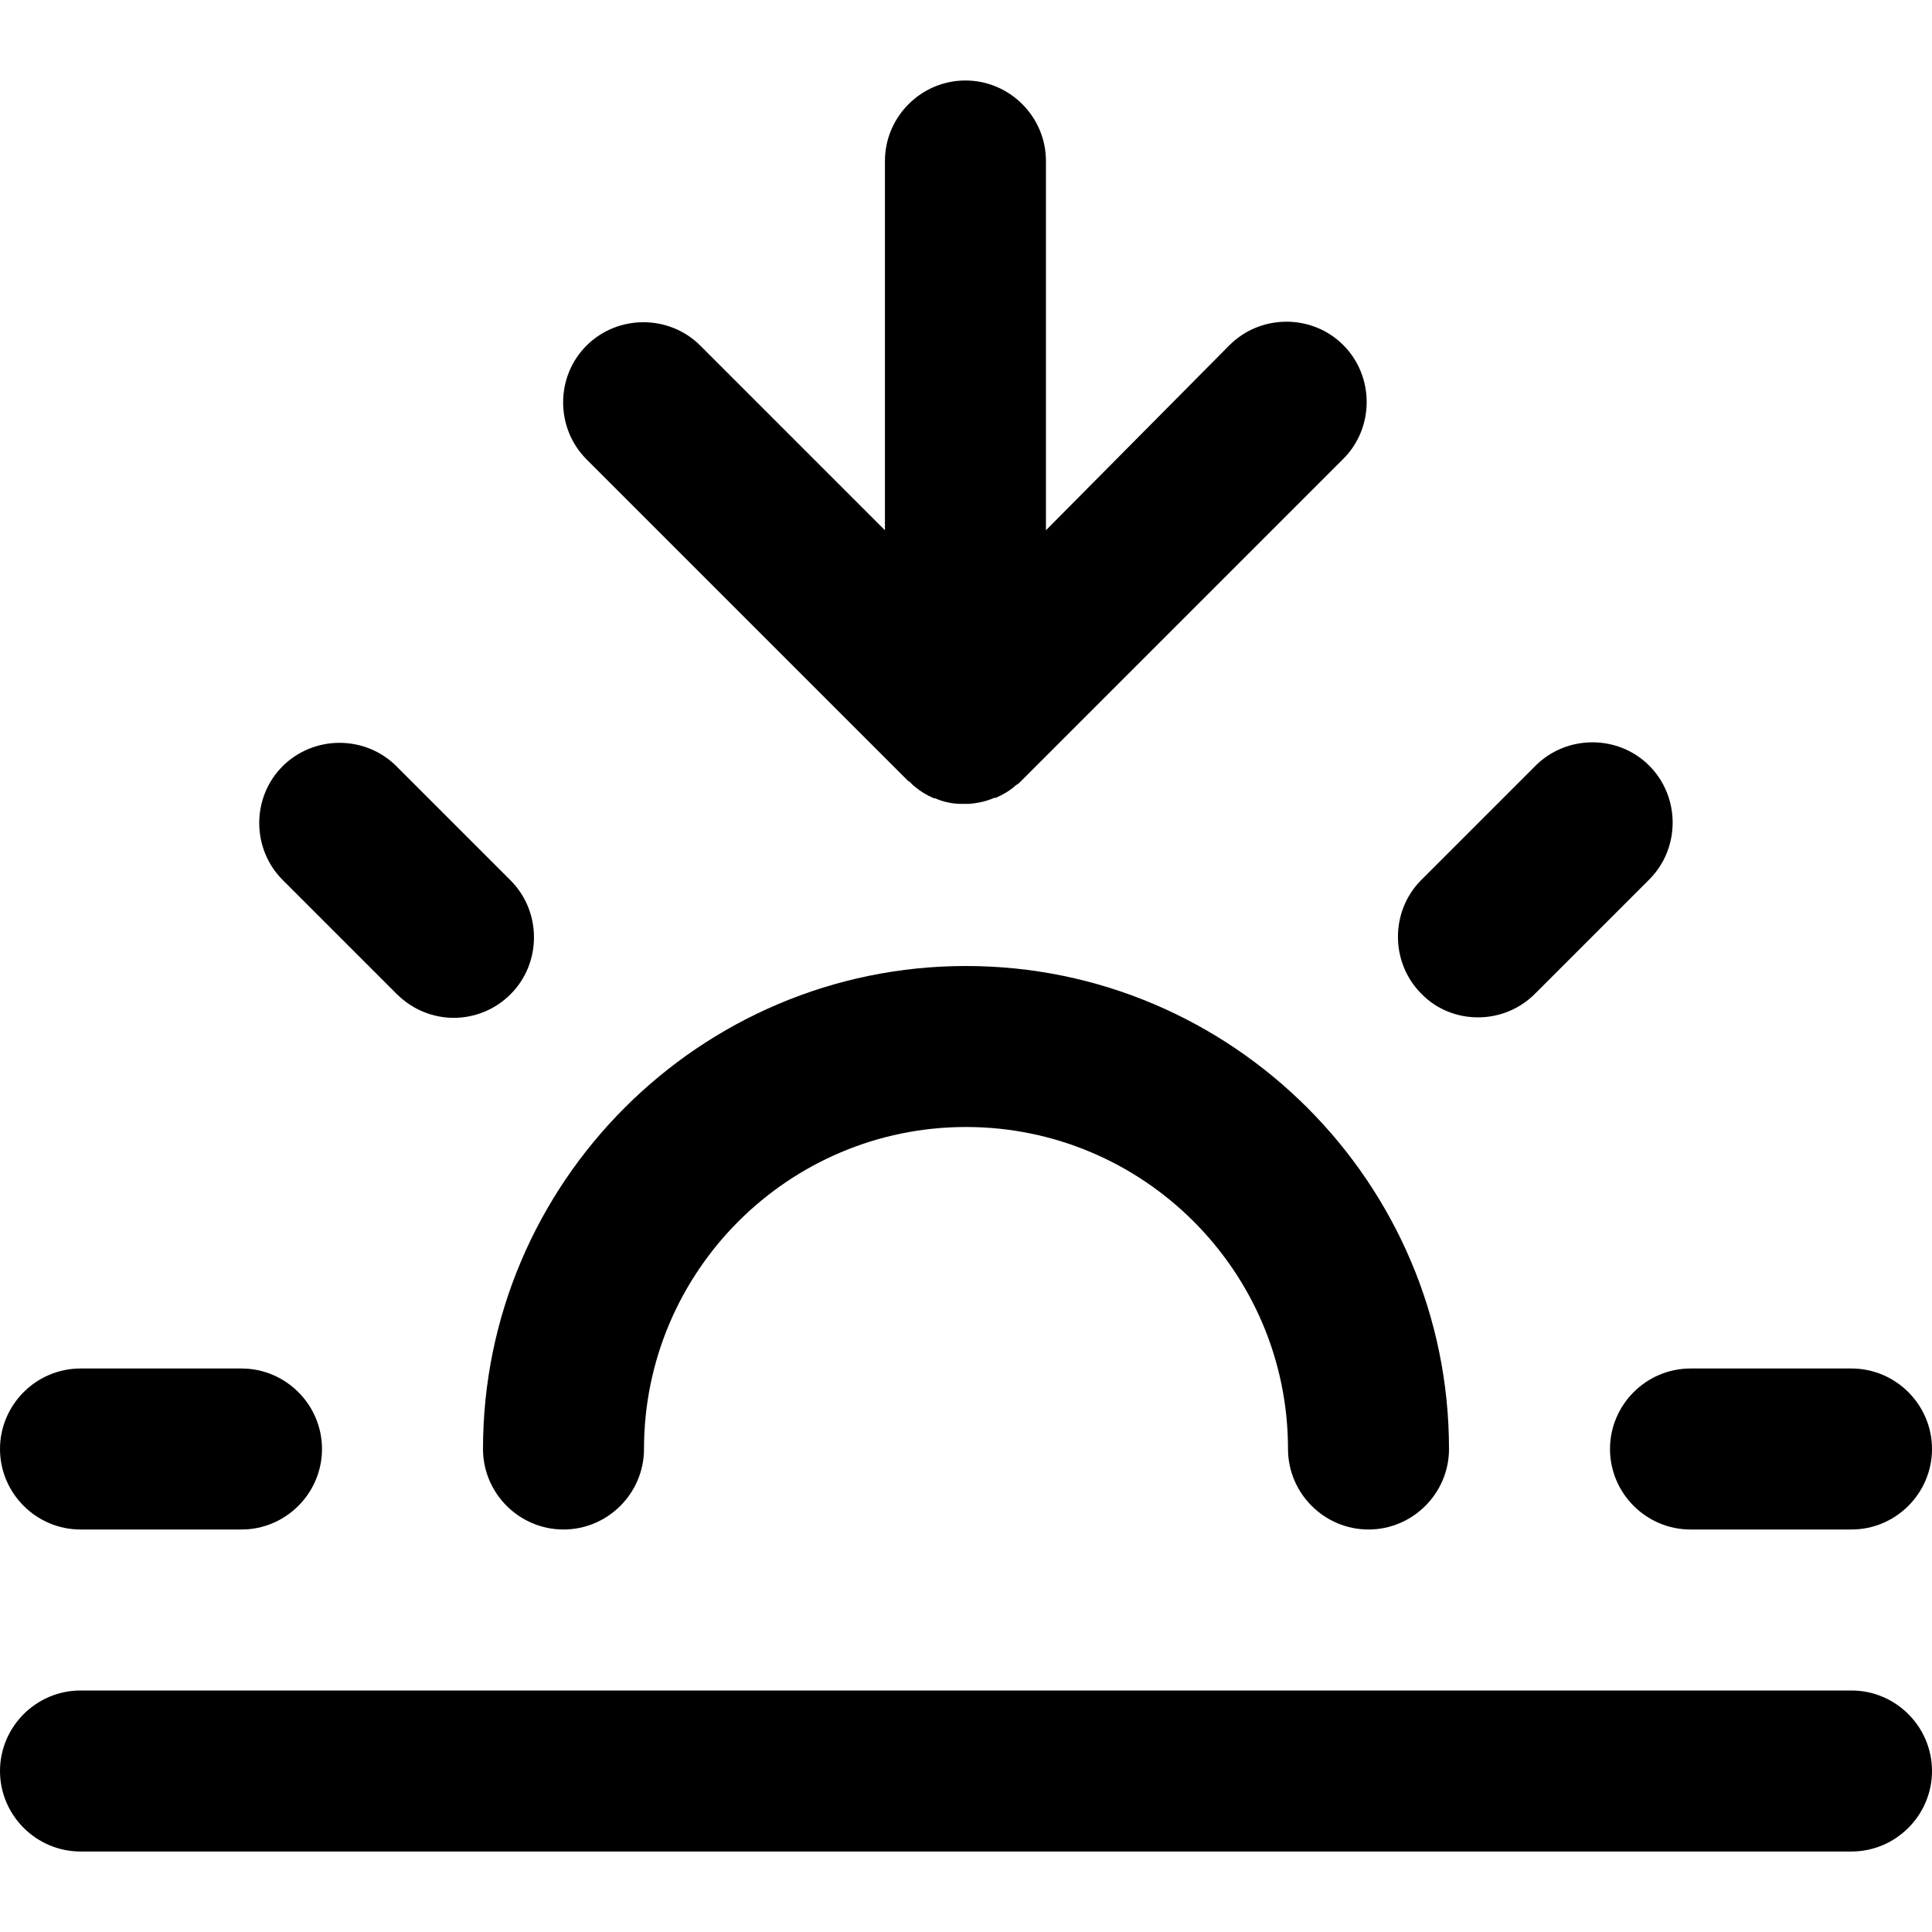 <!-- Generated by IcoMoon.io -->
<svg version="1.1" xmlns="http://www.w3.org/2000/svg" width="24" height="24" viewBox="0 0 24 24">
<title>sunset</title>
<path d="M12 12c-3.306 0-6 2.694-6 6 0 0.55 0.45 1 1 1s1-0.45 1-1c0-2.206 1.794-4 4-4s4 1.794 4 4c0 0.55 0.45 1 1 1s1-0.45 1-1c0-3.306-2.694-6-6-6z"></path>
<path d="M4.931 12.35c0.194 0.194 0.45 0.294 0.706 0.294s0.513-0.1 0.706-0.294c0.387-0.387 0.387-1.025 0-1.413l-1.419-1.419c-0.387-0.387-1.025-0.387-1.413 0s-0.387 1.025 0 1.413l1.419 1.419z"></path>
<path d="M1 19h2c0.55 0 1-0.45 1-1s-0.45-1-1-1h-2c-0.55 0-1 0.45-1 1s0.45 1 1 1z"></path>
<path d="M20 18c0 0.55 0.45 1 1 1h2c0.55 0 1-0.45 1-1s-0.45-1-1-1h-2c-0.55 0-1 0.45-1 1z"></path>
<path d="M18.363 12.638c0.256 0 0.513-0.1 0.706-0.294l1.419-1.419c0.387-0.387 0.387-1.025 0-1.413s-1.025-0.387-1.413 0l-1.419 1.419c-0.387 0.387-0.387 1.025 0 1.413 0.194 0.2 0.45 0.294 0.706 0.294z"></path>
<path d="M23 21h-22c-0.55 0-1 0.45-1 1s0.45 1 1 1h22c0.55 0 1-0.45 1-1s-0.45-1-1-1z"></path>
<path d="M11.294 9.706c0.012 0.012 0.019 0.019 0.031 0.031 0 0 0 0 0 0s0.006 0.006 0.006 0.006c0 0 0.006 0.006 0.006 0.006s0 0 0 0 0.006 0.006 0.006 0.006c0 0 0 0 0 0 0.081 0.069 0.169 0.125 0.262 0.162 0 0 0 0 0 0s0.006 0 0.006 0c0 0 0.006 0 0.006 0s0 0 0 0c0.1 0.044 0.213 0.069 0.325 0.069 0 0 0 0 0 0 0.006 0 0.006 0 0.012 0 0 0 0 0 0 0s0.006 0 0.006 0c0 0 0.006 0 0.006 0s0.006 0 0.006 0 0.006 0 0.012 0 0.006 0 0.012 0c0 0 0.006 0 0.006 0s0.006 0 0.006 0c0 0 0.006 0 0.006 0s0 0 0 0c0.006 0 0.006 0 0.012 0 0 0 0 0 0 0 0.112-0.006 0.225-0.031 0.325-0.075 0 0 0 0 0 0s0.006 0 0.006 0c0 0 0.006 0 0.006 0s0 0 0.006 0c0.087-0.038 0.175-0.087 0.25-0.156 0 0 0 0 0 0s0.006-0.006 0.006-0.006c0 0 0 0 0.006 0 0 0 0.006 0 0.006-0.006 0 0 0.006-0.006 0.006-0.006s0 0 0.006 0c0.012-0.012 0.025-0.025 0.038-0.037l4-4c0.387-0.387 0.387-1.025 0-1.413s-1.025-0.387-1.413 0l-2.281 2.3v-4.587c0-0.55-0.45-1-1-1s-1 0.45-1 1v4.587l-2.294-2.294c-0.387-0.387-1.025-0.387-1.413 0s-0.387 1.025 0 1.413l4 4z"></path>
</svg>
